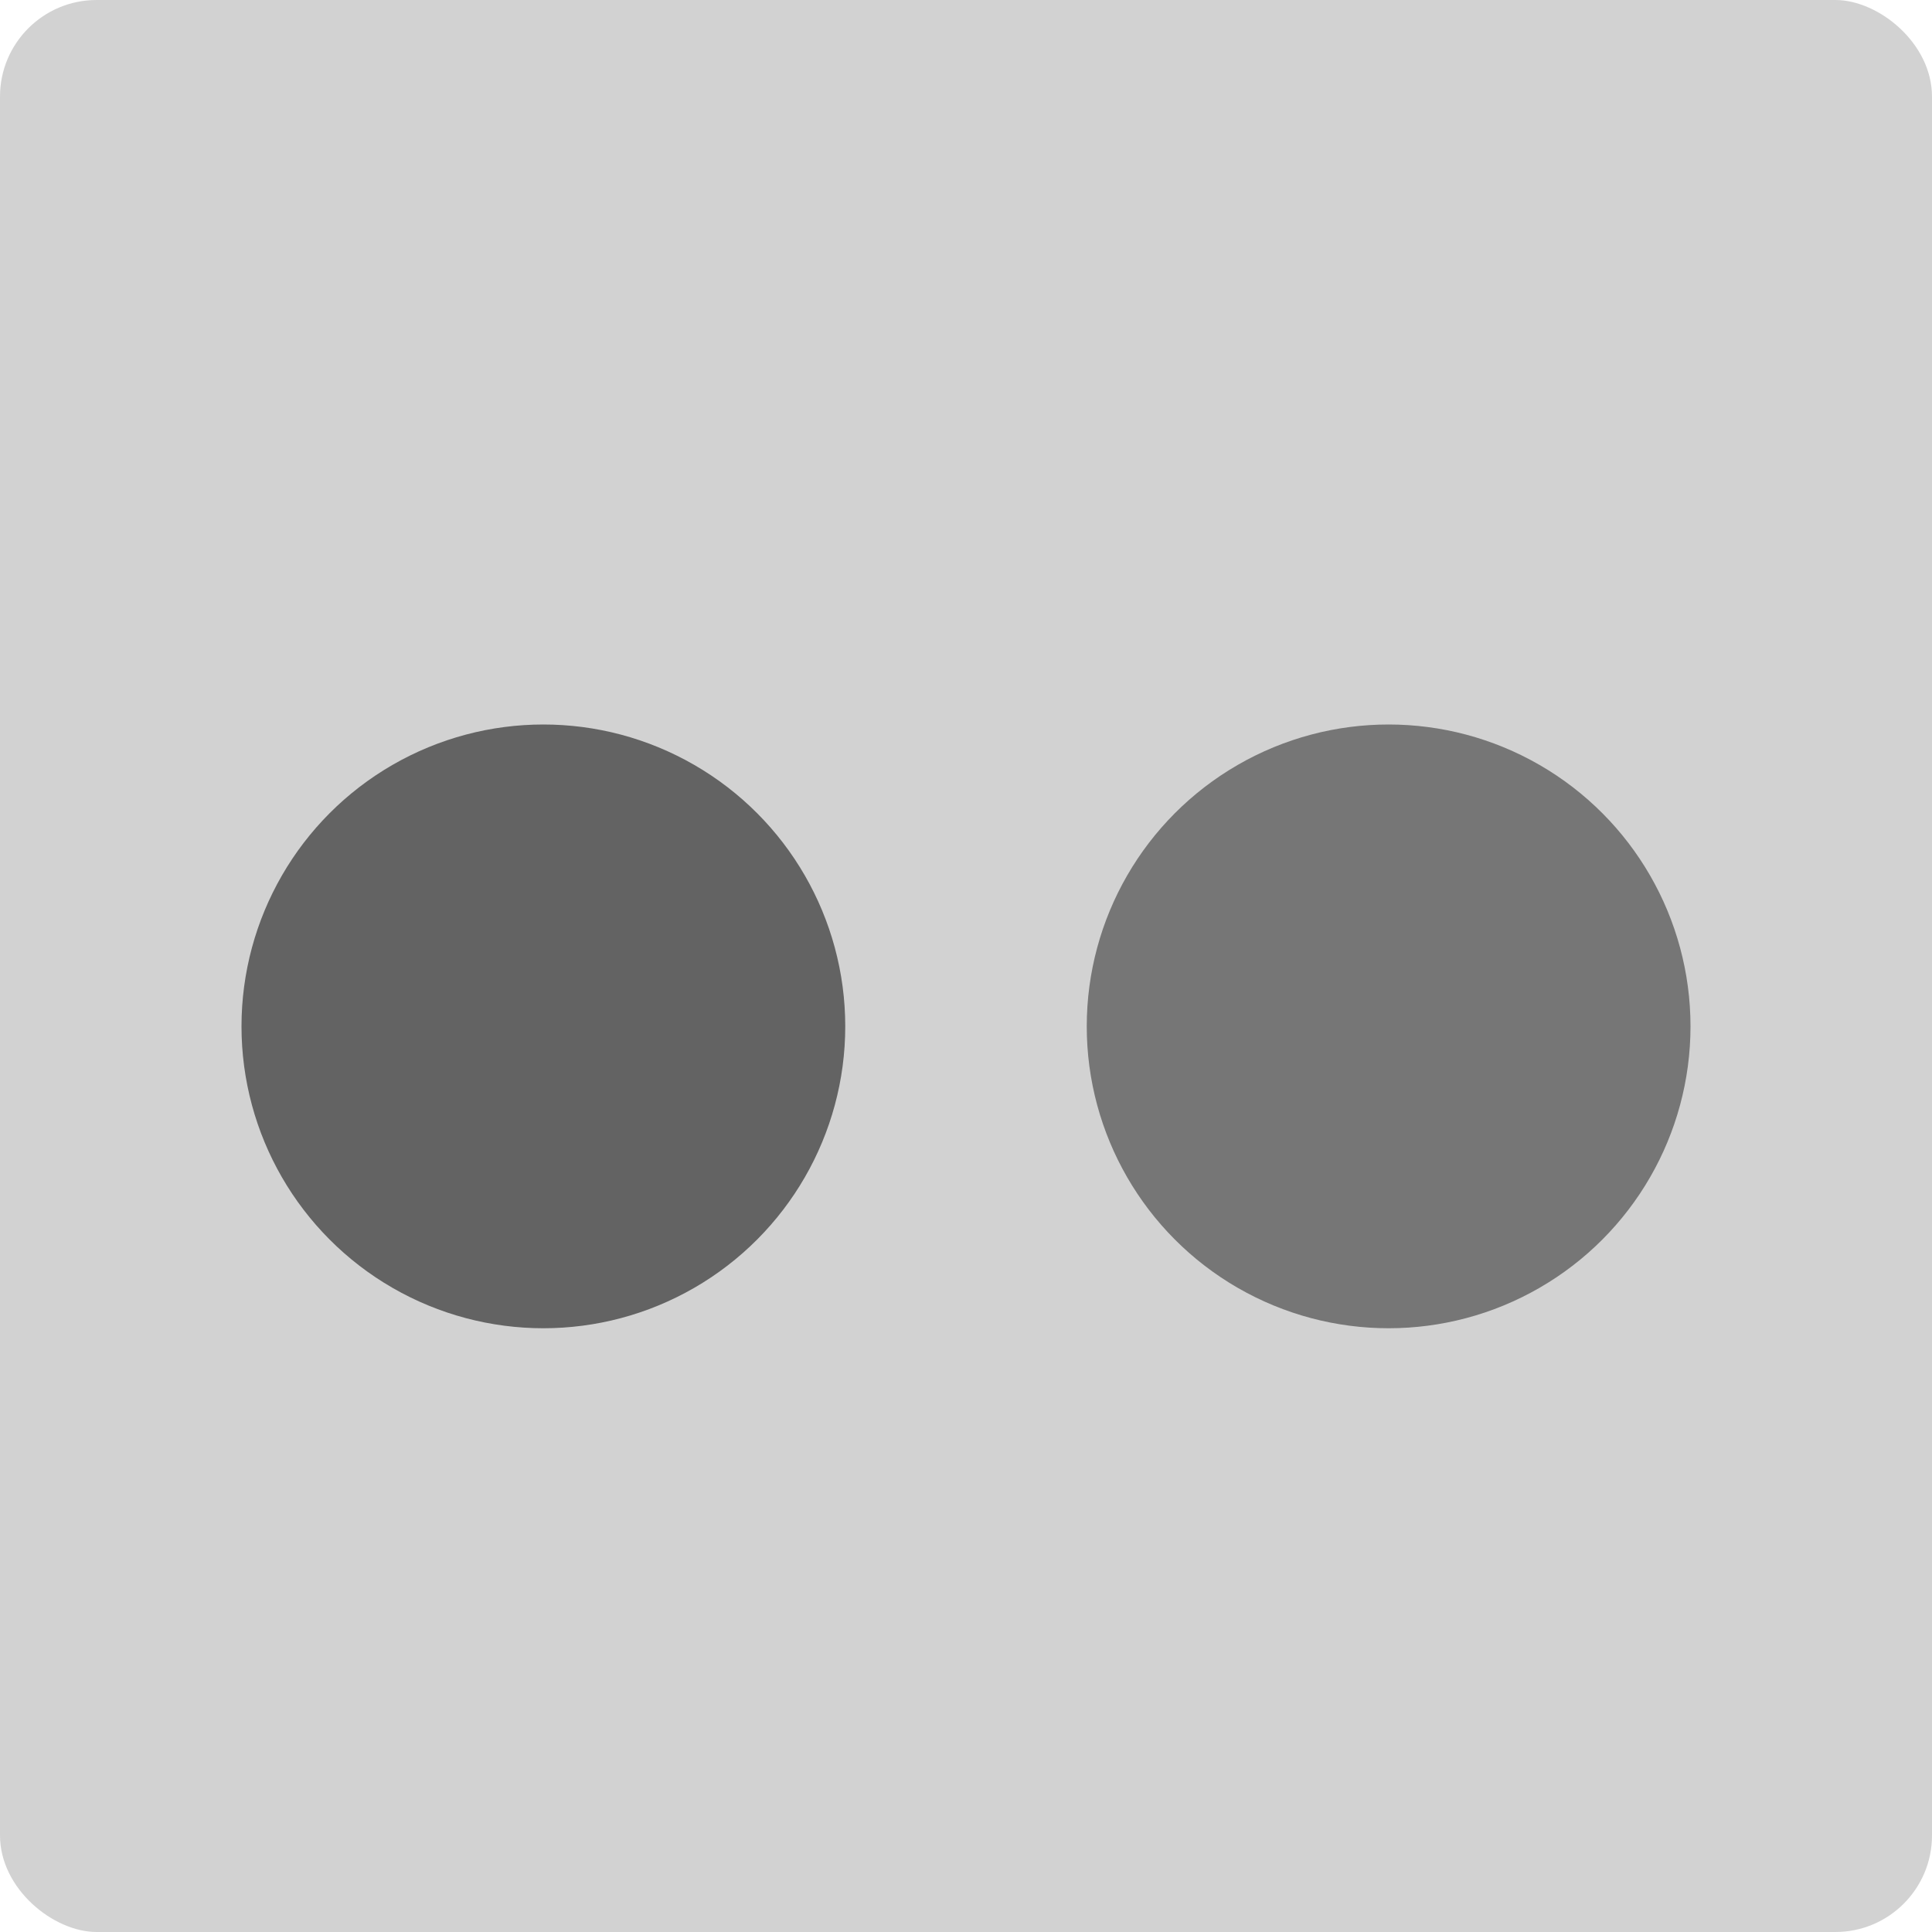 <svg xmlns="http://www.w3.org/2000/svg" width="16" height="16" version="1">
 <rect style="fill:#d2d2d2" width="16" height="16" x="-16" y="-16" rx=".8" ry=".8" transform="matrix(0,-1,-1,0,0,0)"/>
 <circle style="fill:#636363" cx="4.5" cy="8.5" r="2.5"/>
 <circle style="fill:#767676" cx="11.5" cy="8.5" r="2.5"/>
</svg>
